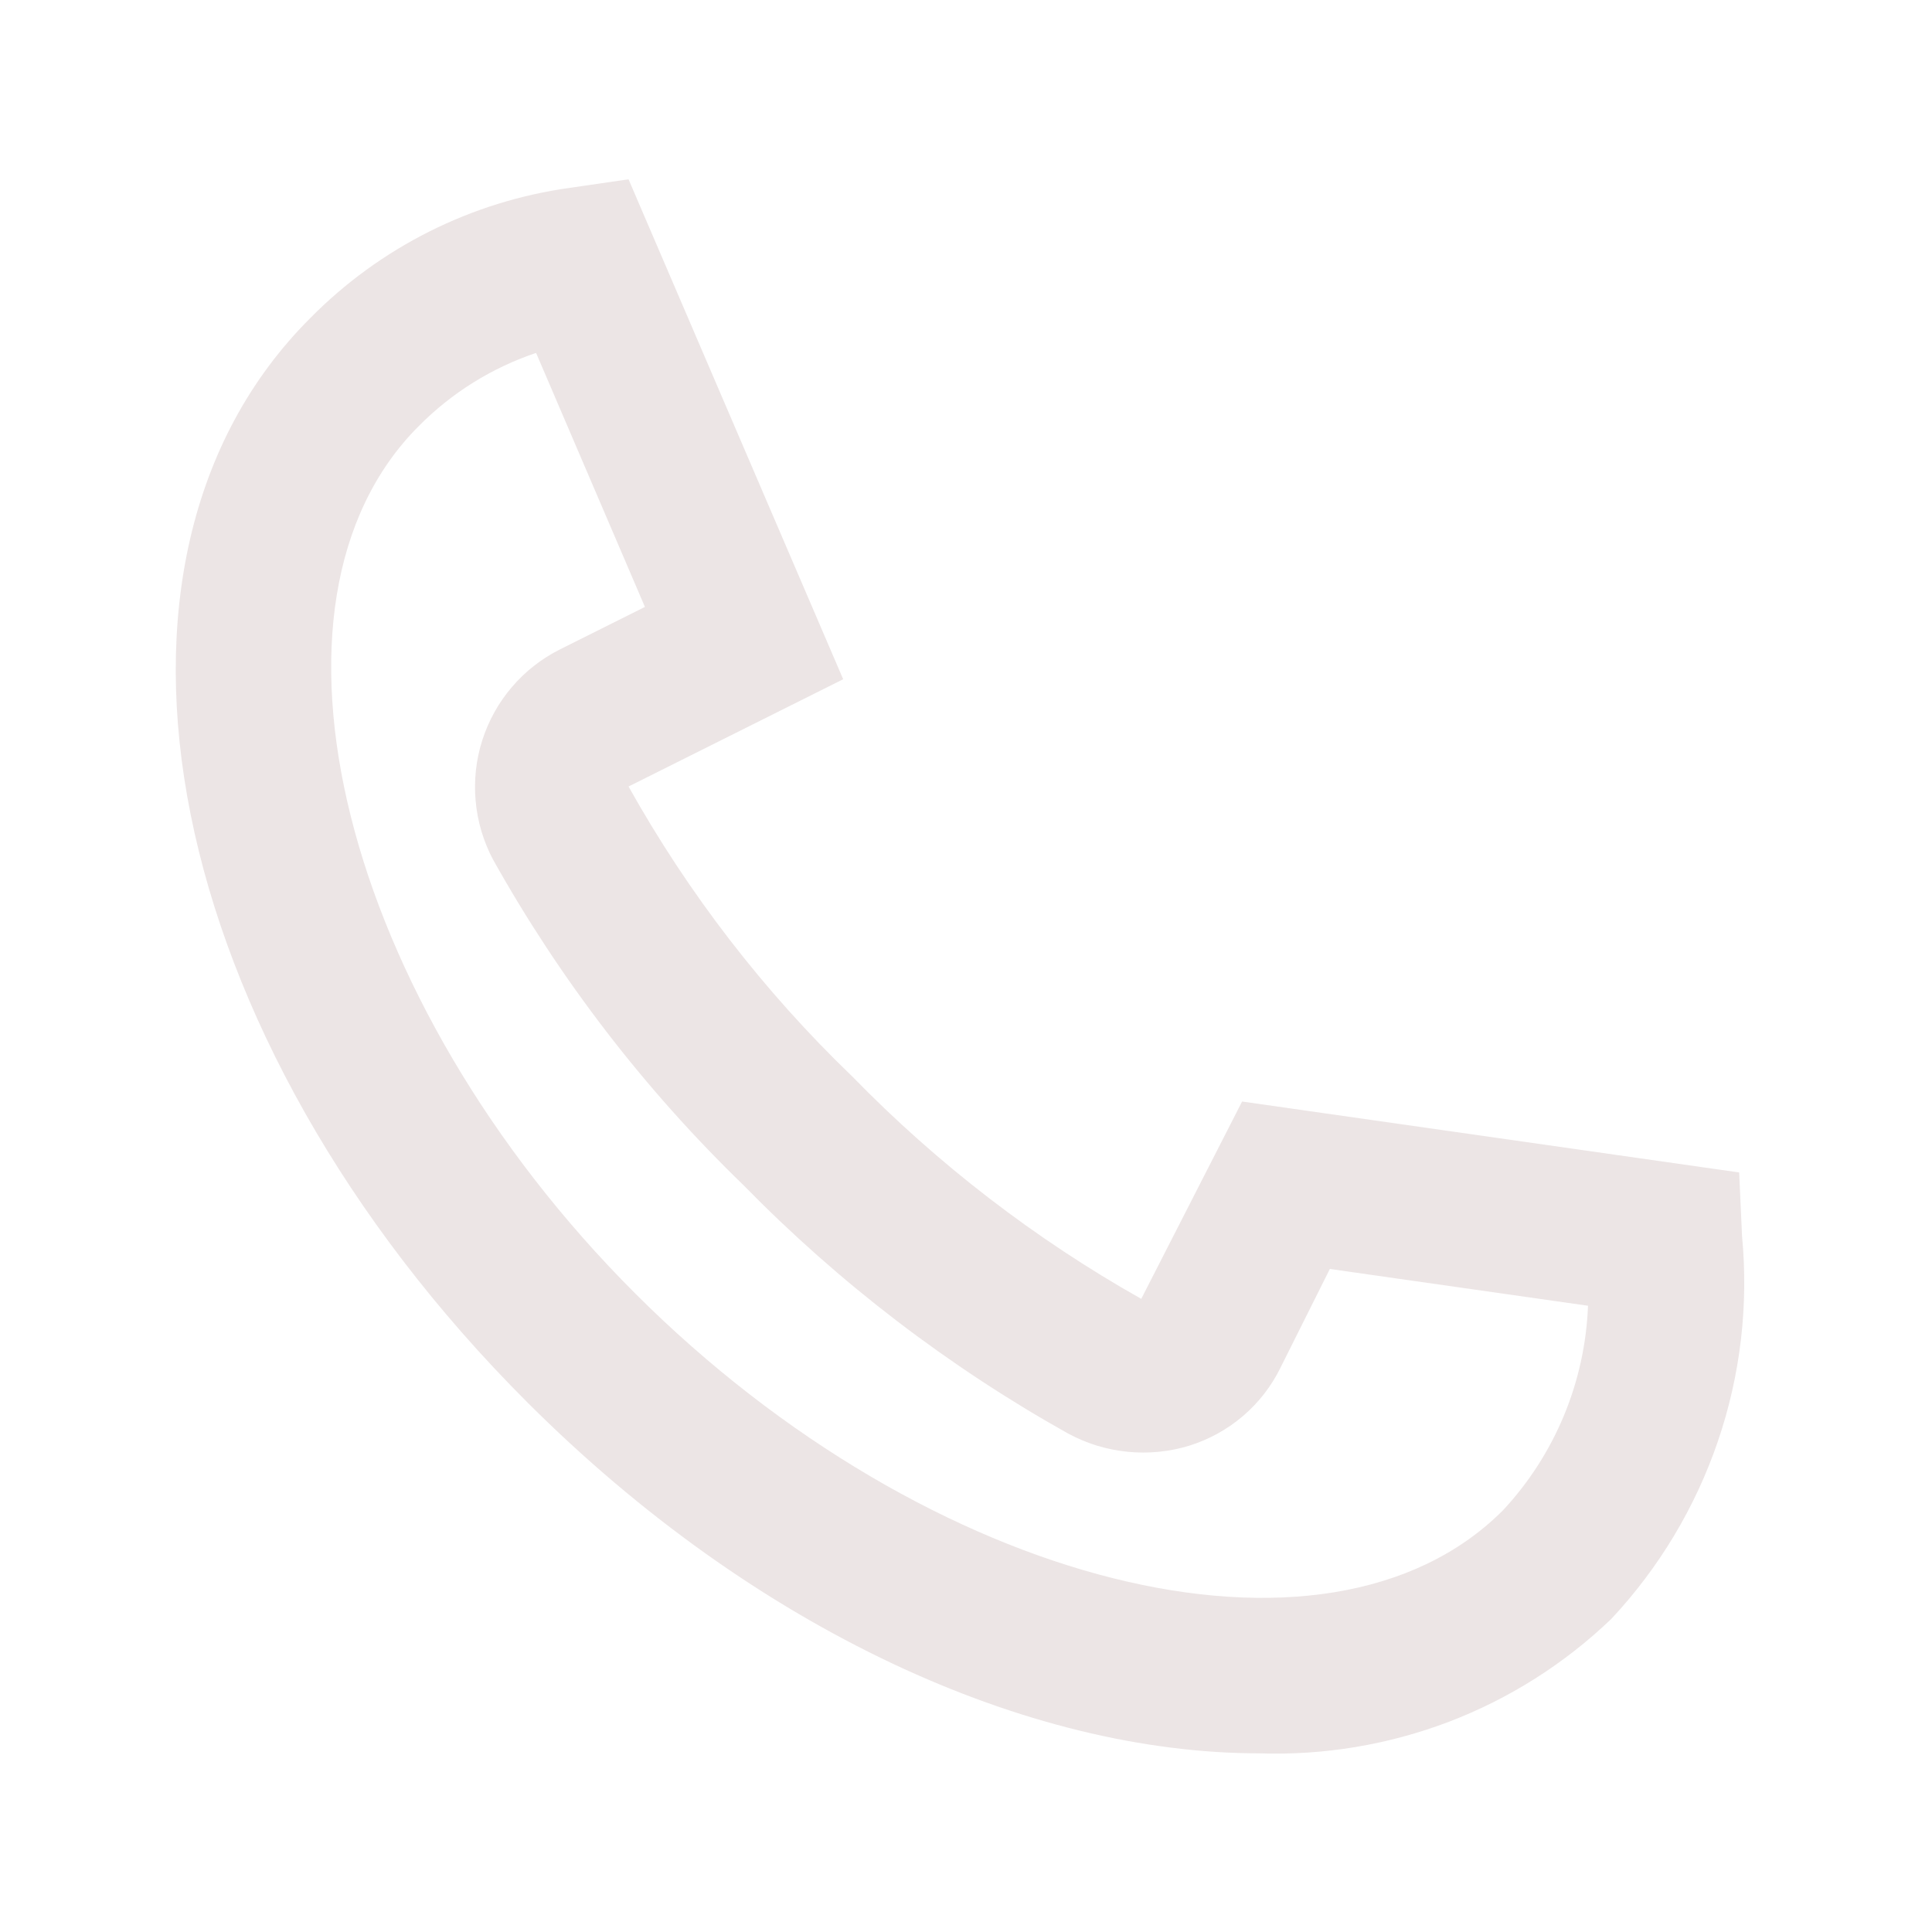 <svg width="21" height="21" viewBox="0 0 21 21" fill="none" xmlns="http://www.w3.org/2000/svg">
<path d="M18.935 13.433L18.904 12.744L13.501 11.973L12.405 14.118C11.248 13.466 10.191 12.652 9.264 11.701C8.302 10.776 7.483 9.714 6.832 8.549L9.165 7.383L6.832 1.949L6.199 2.041C5.126 2.189 4.132 2.687 3.372 3.458C0.728 6.098 1.764 11.276 5.729 15.24C8.214 17.724 11.173 19.058 13.688 19.058C14.391 19.082 15.091 18.965 15.749 18.715C16.406 18.464 17.006 18.084 17.514 17.597C18.032 17.043 18.427 16.386 18.672 15.668C18.918 14.95 19.007 14.188 18.935 13.433ZM16.335 16.418C14.419 18.335 10.101 17.252 6.907 14.062C3.713 10.872 2.634 6.55 4.55 4.633C4.908 4.271 5.345 3.998 5.827 3.836L7.01 6.597L6.088 7.058C5.888 7.158 5.71 7.297 5.565 7.467C5.42 7.636 5.31 7.834 5.242 8.047C5.174 8.259 5.15 8.484 5.17 8.706C5.19 8.929 5.254 9.145 5.359 9.343C6.089 10.649 7.006 11.842 8.082 12.883C9.123 13.946 10.311 14.855 11.61 15.582C11.81 15.69 12.03 15.758 12.256 15.78C12.483 15.803 12.712 15.78 12.93 15.713C13.142 15.646 13.339 15.538 13.509 15.393C13.679 15.248 13.817 15.071 13.916 14.871L14.455 13.793L17.261 14.193C17.229 15.022 16.901 15.812 16.335 16.418Z" fill="#ECE5E5"/>
</svg>
